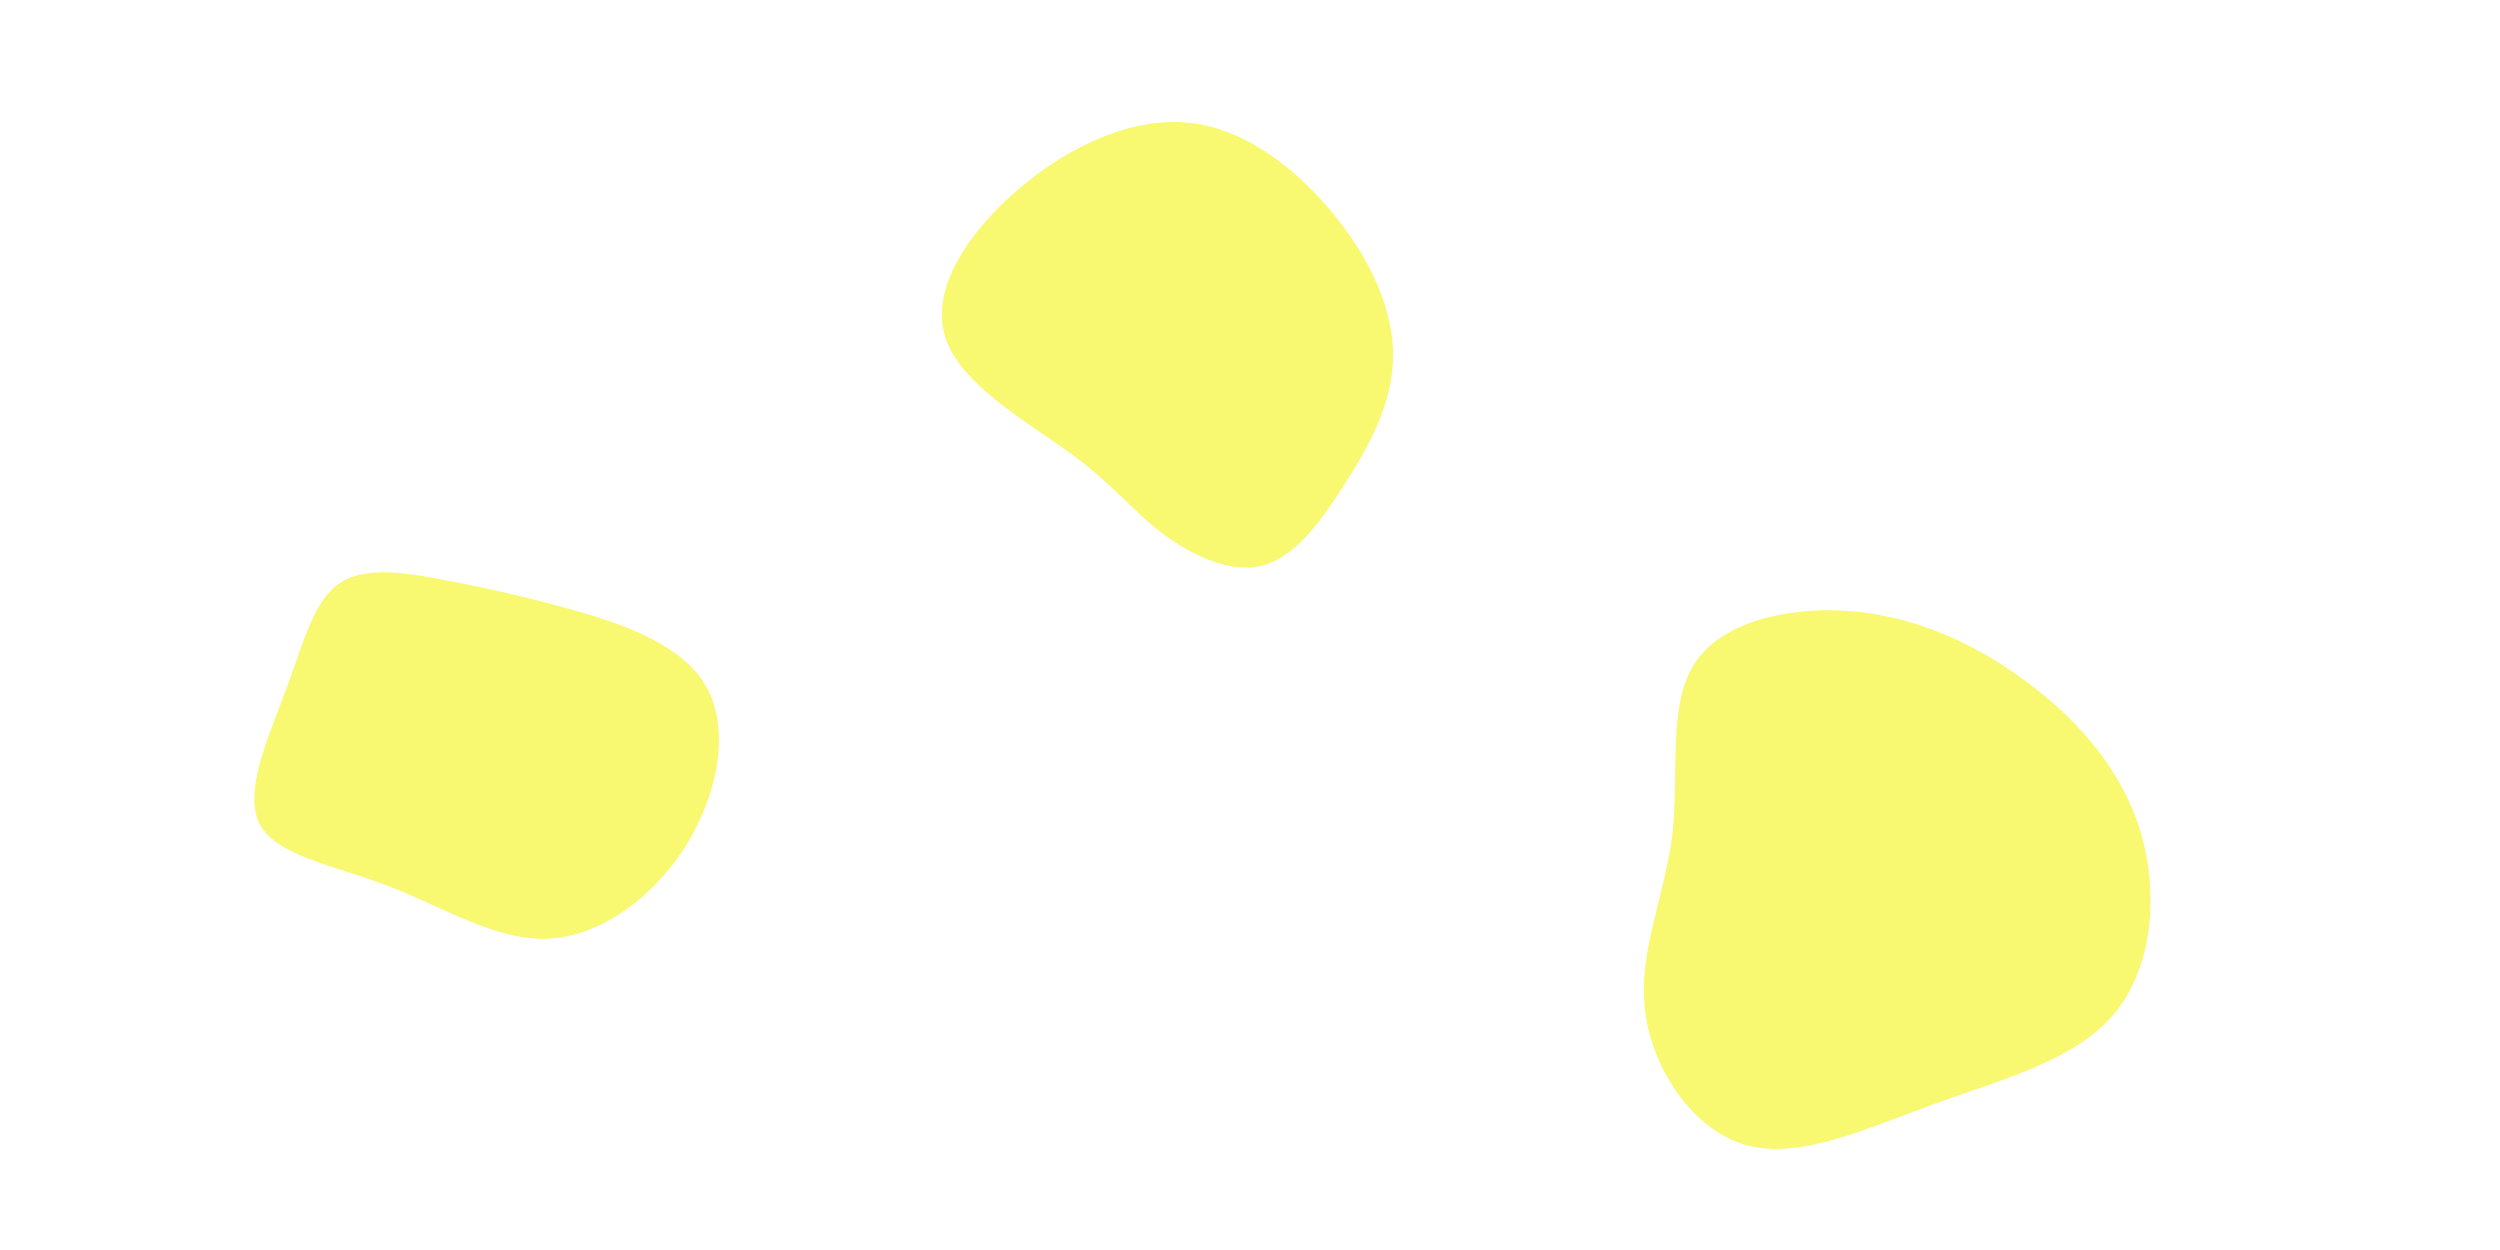 <svg id="visual" viewBox="0 0 900 450" width="900" height="450" xmlns="http://www.w3.org/2000/svg" xmlns:xlink="http://www.w3.org/1999/xlink" version="1.1"><rect width="900" height="450" fill="#ffffff"></rect><g><g transform="translate(666 313)"><path d="M60.6 -69.7C79.6 -56.4 96.5 -38.2 104 -15.5C111.4 7.3 109.3 34.6 95.4 51.6C81.4 68.6 55.6 75.3 30.7 84.3C5.8 93.3 -18.2 104.6 -37.4 99.2C-56.7 93.8 -71.3 71.7 -73.8 50.7C-76.3 29.7 -66.7 9.8 -64 -12.3C-61.4 -34.5 -65.7 -58.9 -56.1 -73.9C-46.6 -88.9 -23.3 -94.5 -1.2 -93.1C20.9 -91.6 41.7 -83.1 60.6 -69.7Z" fill="#F9F871"></path></g><g transform="translate(163 256)"><path d="M39.7 -37.4C57.1 -32.7 80.8 -25.5 90.5 -10.1C100.2 5.3 95.8 29.1 84.2 48C72.5 66.8 53.5 80.9 34.7 81.9C15.9 82.9 -2.8 70.9 -22.6 63.2C-42.5 55.5 -63.5 52.2 -69.5 40.7C-75.5 29.2 -66.4 9.5 -60 -7.8C-53.6 -25.1 -50 -40.1 -40.4 -46.3C-30.9 -52.4 -15.4 -49.6 -2.1 -47C11.1 -44.5 22.3 -42.1 39.7 -37.4Z" fill="#F9F871"></path></g><g transform="translate(431 144)"><path d="M50.3 -65.4C63.3 -49 70.8 -31.4 70.5 -15.1C70.2 1.2 62.1 16.2 53.2 30.1C44.4 44 34.9 56.9 23 59.7C11.1 62.5 -3.2 55.3 -13.6 47.2C-24 39.1 -30.5 30.2 -45.9 19C-61.3 7.8 -85.6 -5.8 -90.8 -22.9C-96.1 -40.1 -82.2 -60.8 -63.9 -76.3C-45.6 -91.8 -22.8 -102.2 -2.1 -99.7C18.6 -97.2 37.2 -81.9 50.3 -65.4Z" fill="#F9F871"></path></g></g></svg>